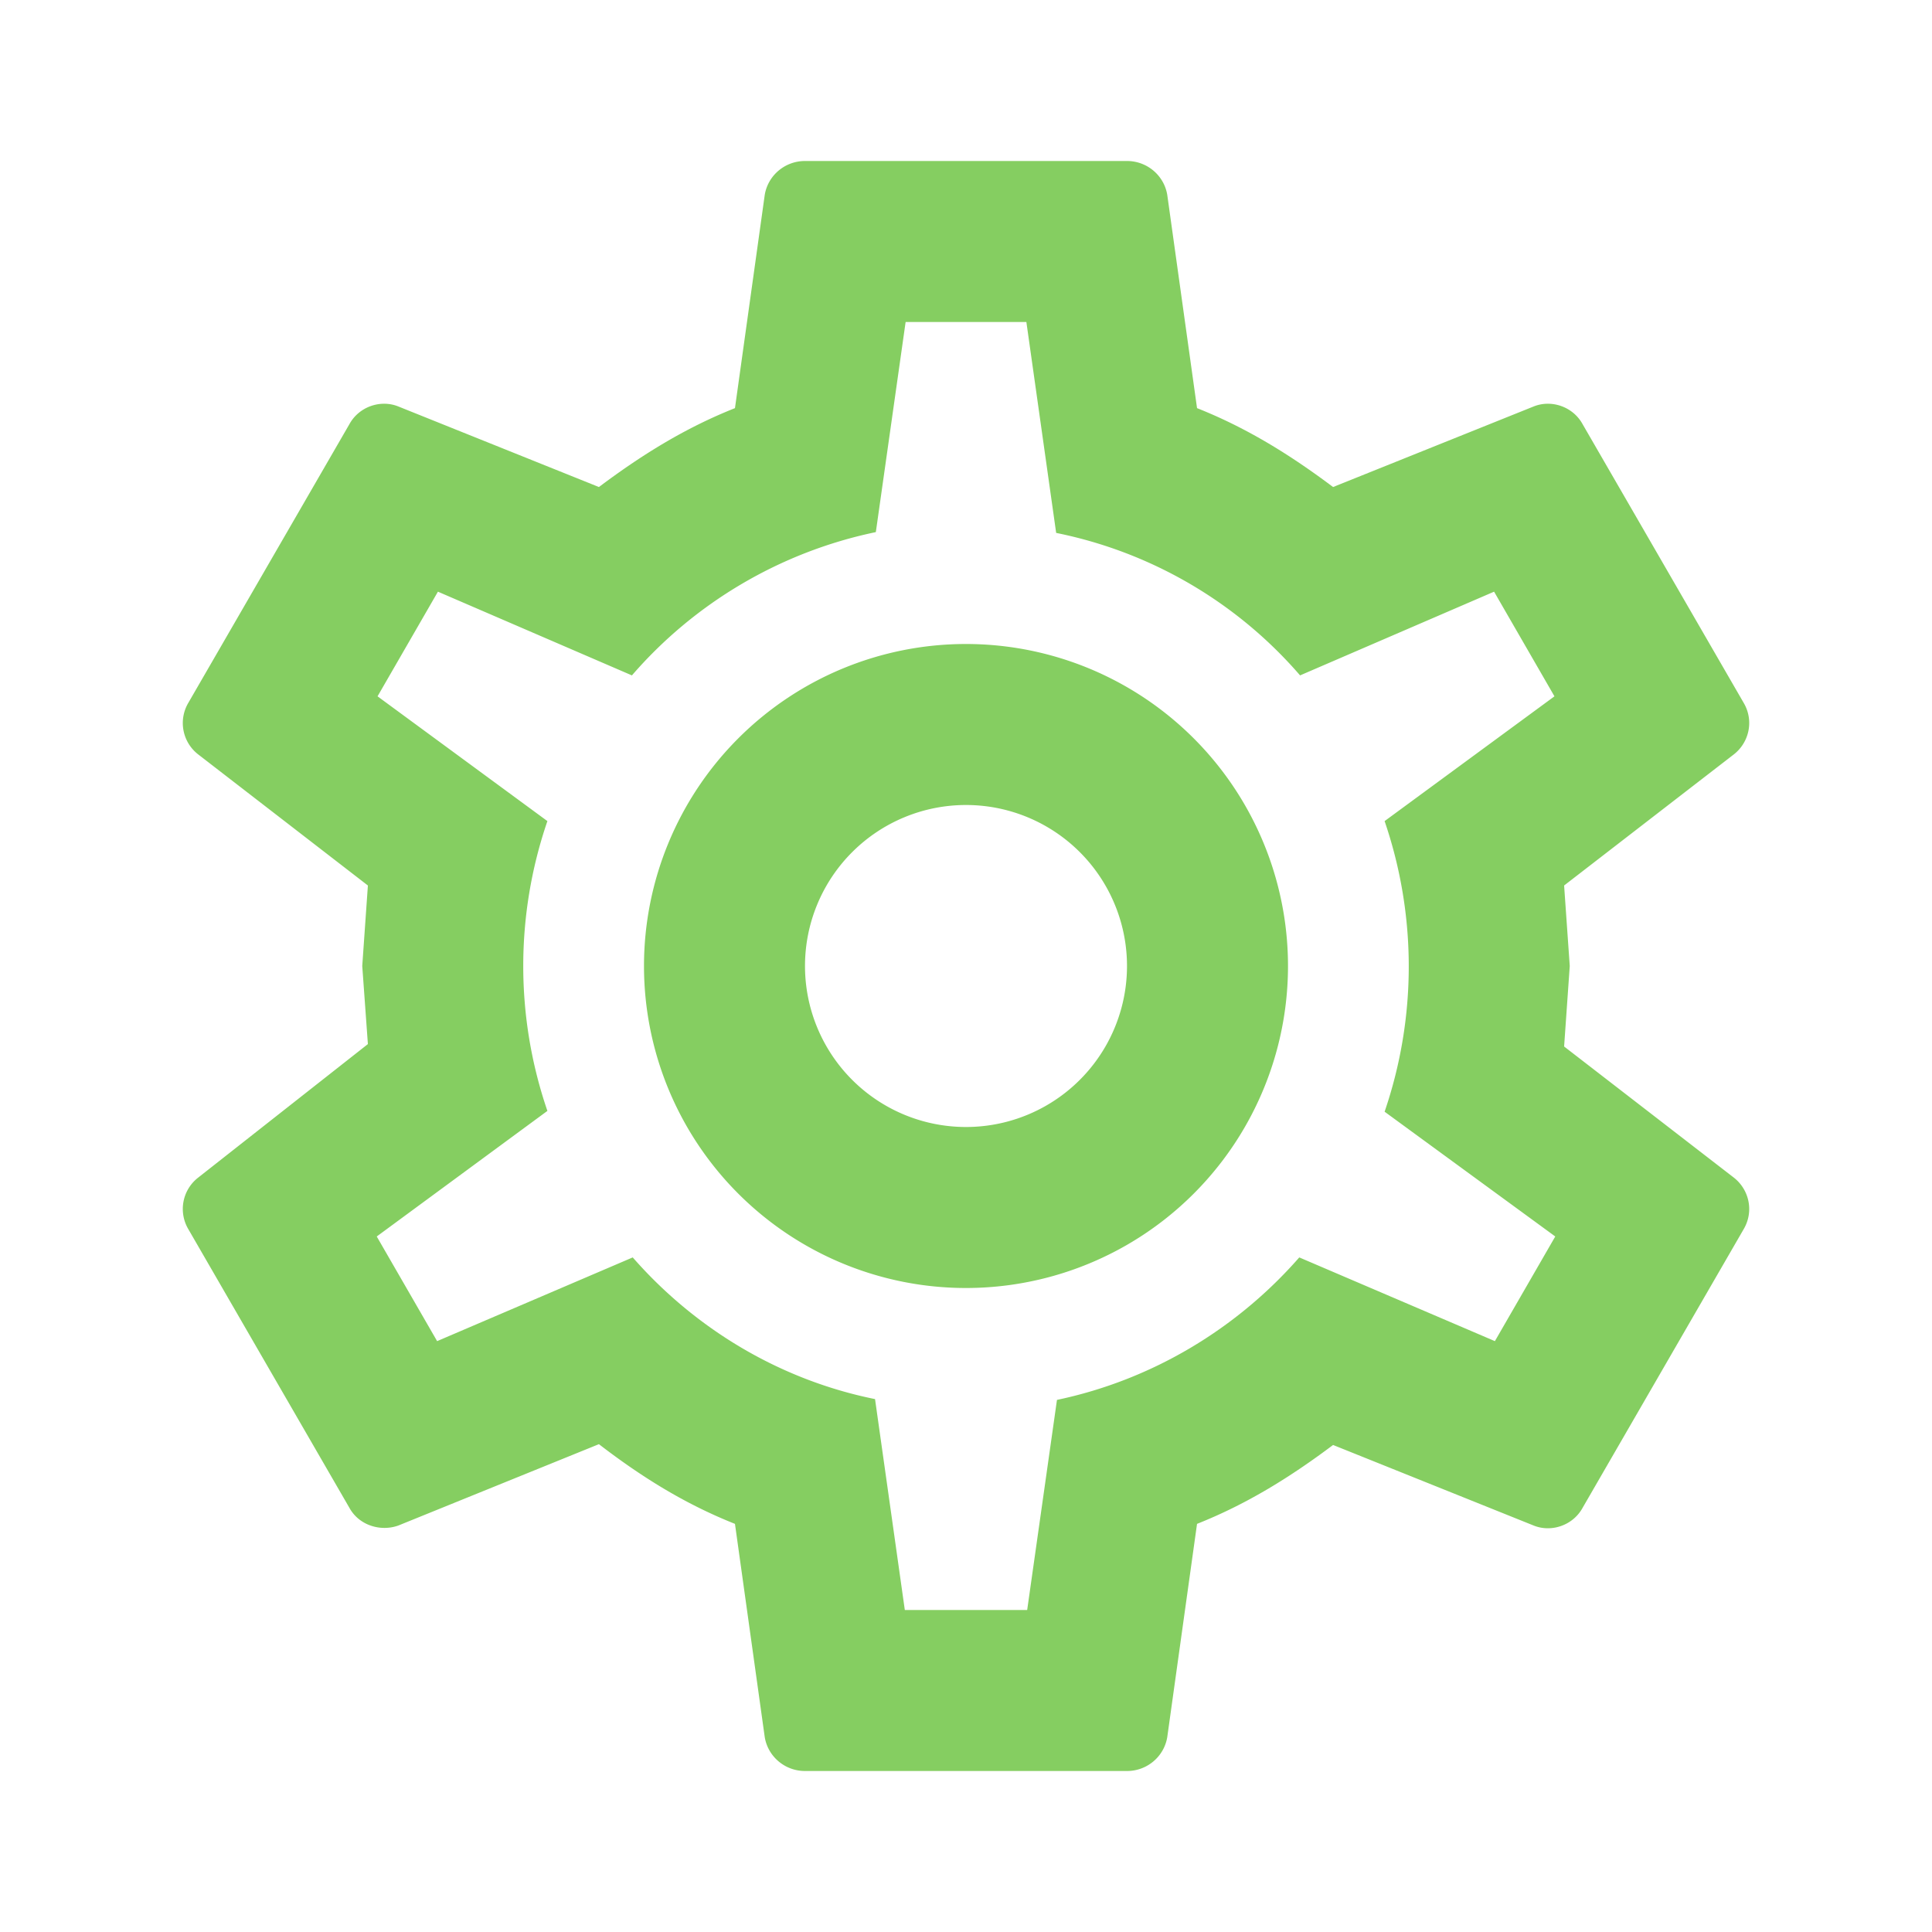 <svg xmlns="http://www.w3.org/2000/svg" width="24" height="24" viewBox="0 0 24 24"><path fill="#85ce61" d="M12 8a4 4 0 0 1 4 4a4 4 0 0 1-4 4a4 4 0 0 1-4-4a4 4 0 0 1 4-4m0 2a2 2 0 0 0-2 2a2 2 0 0 0 2 2a2 2 0 0 0 2-2a2 2 0 0 0-2-2m-2 12c-.25 0-.46-.18-.5-.42l-.37-2.65c-.63-.25-1.17-.59-1.69-.99l-2.49 1.01c-.22.08-.49 0-.61-.22l-2-3.46a.493.493 0 0 1 .12-.64l2.11-1.66L4.5 12l.07-1l-2.11-1.63a.493.493 0 0 1-.12-.64l2-3.46c.12-.22.39-.31.61-.22l2.49 1c.52-.39 1.06-.73 1.69-.98l.37-2.65c.04-.24.25-.42.5-.42h4c.25 0 .46.18.5.42l.37 2.65c.63.25 1.17.59 1.69.98l2.49-1c.22-.09.49 0 .61.22l2 3.46c.13.22.07.49-.12.64L19.43 11l.07 1l-.07 1l2.11 1.63c.19.15.25.42.12.64l-2 3.46c-.12.22-.39.31-.61.22l-2.49-1c-.52.39-1.06.73-1.69.98l-.37 2.65c-.04.24-.25.42-.5.42h-4m1.25-18l-.37 2.61c-1.2.25-2.26.89-3.03 1.78L5.44 7.35l-.75 1.3L6.8 10.2a5.55 5.55 0 0 0 0 3.6l-2.12 1.56l.75 1.3l2.43-1.04c.77.88 1.82 1.52 3.01 1.76l.37 2.62h1.52l.37-2.61c1.19-.25 2.24-.89 3.01-1.77l2.43 1.04l.75-1.3l-2.12-1.55c.4-1.17.4-2.44 0-3.61l2.11-1.55l-.75-1.3l-2.41 1.04a5.42 5.42 0 0 0-3.03-1.77L12.75 4h-1.5Z"/></svg>